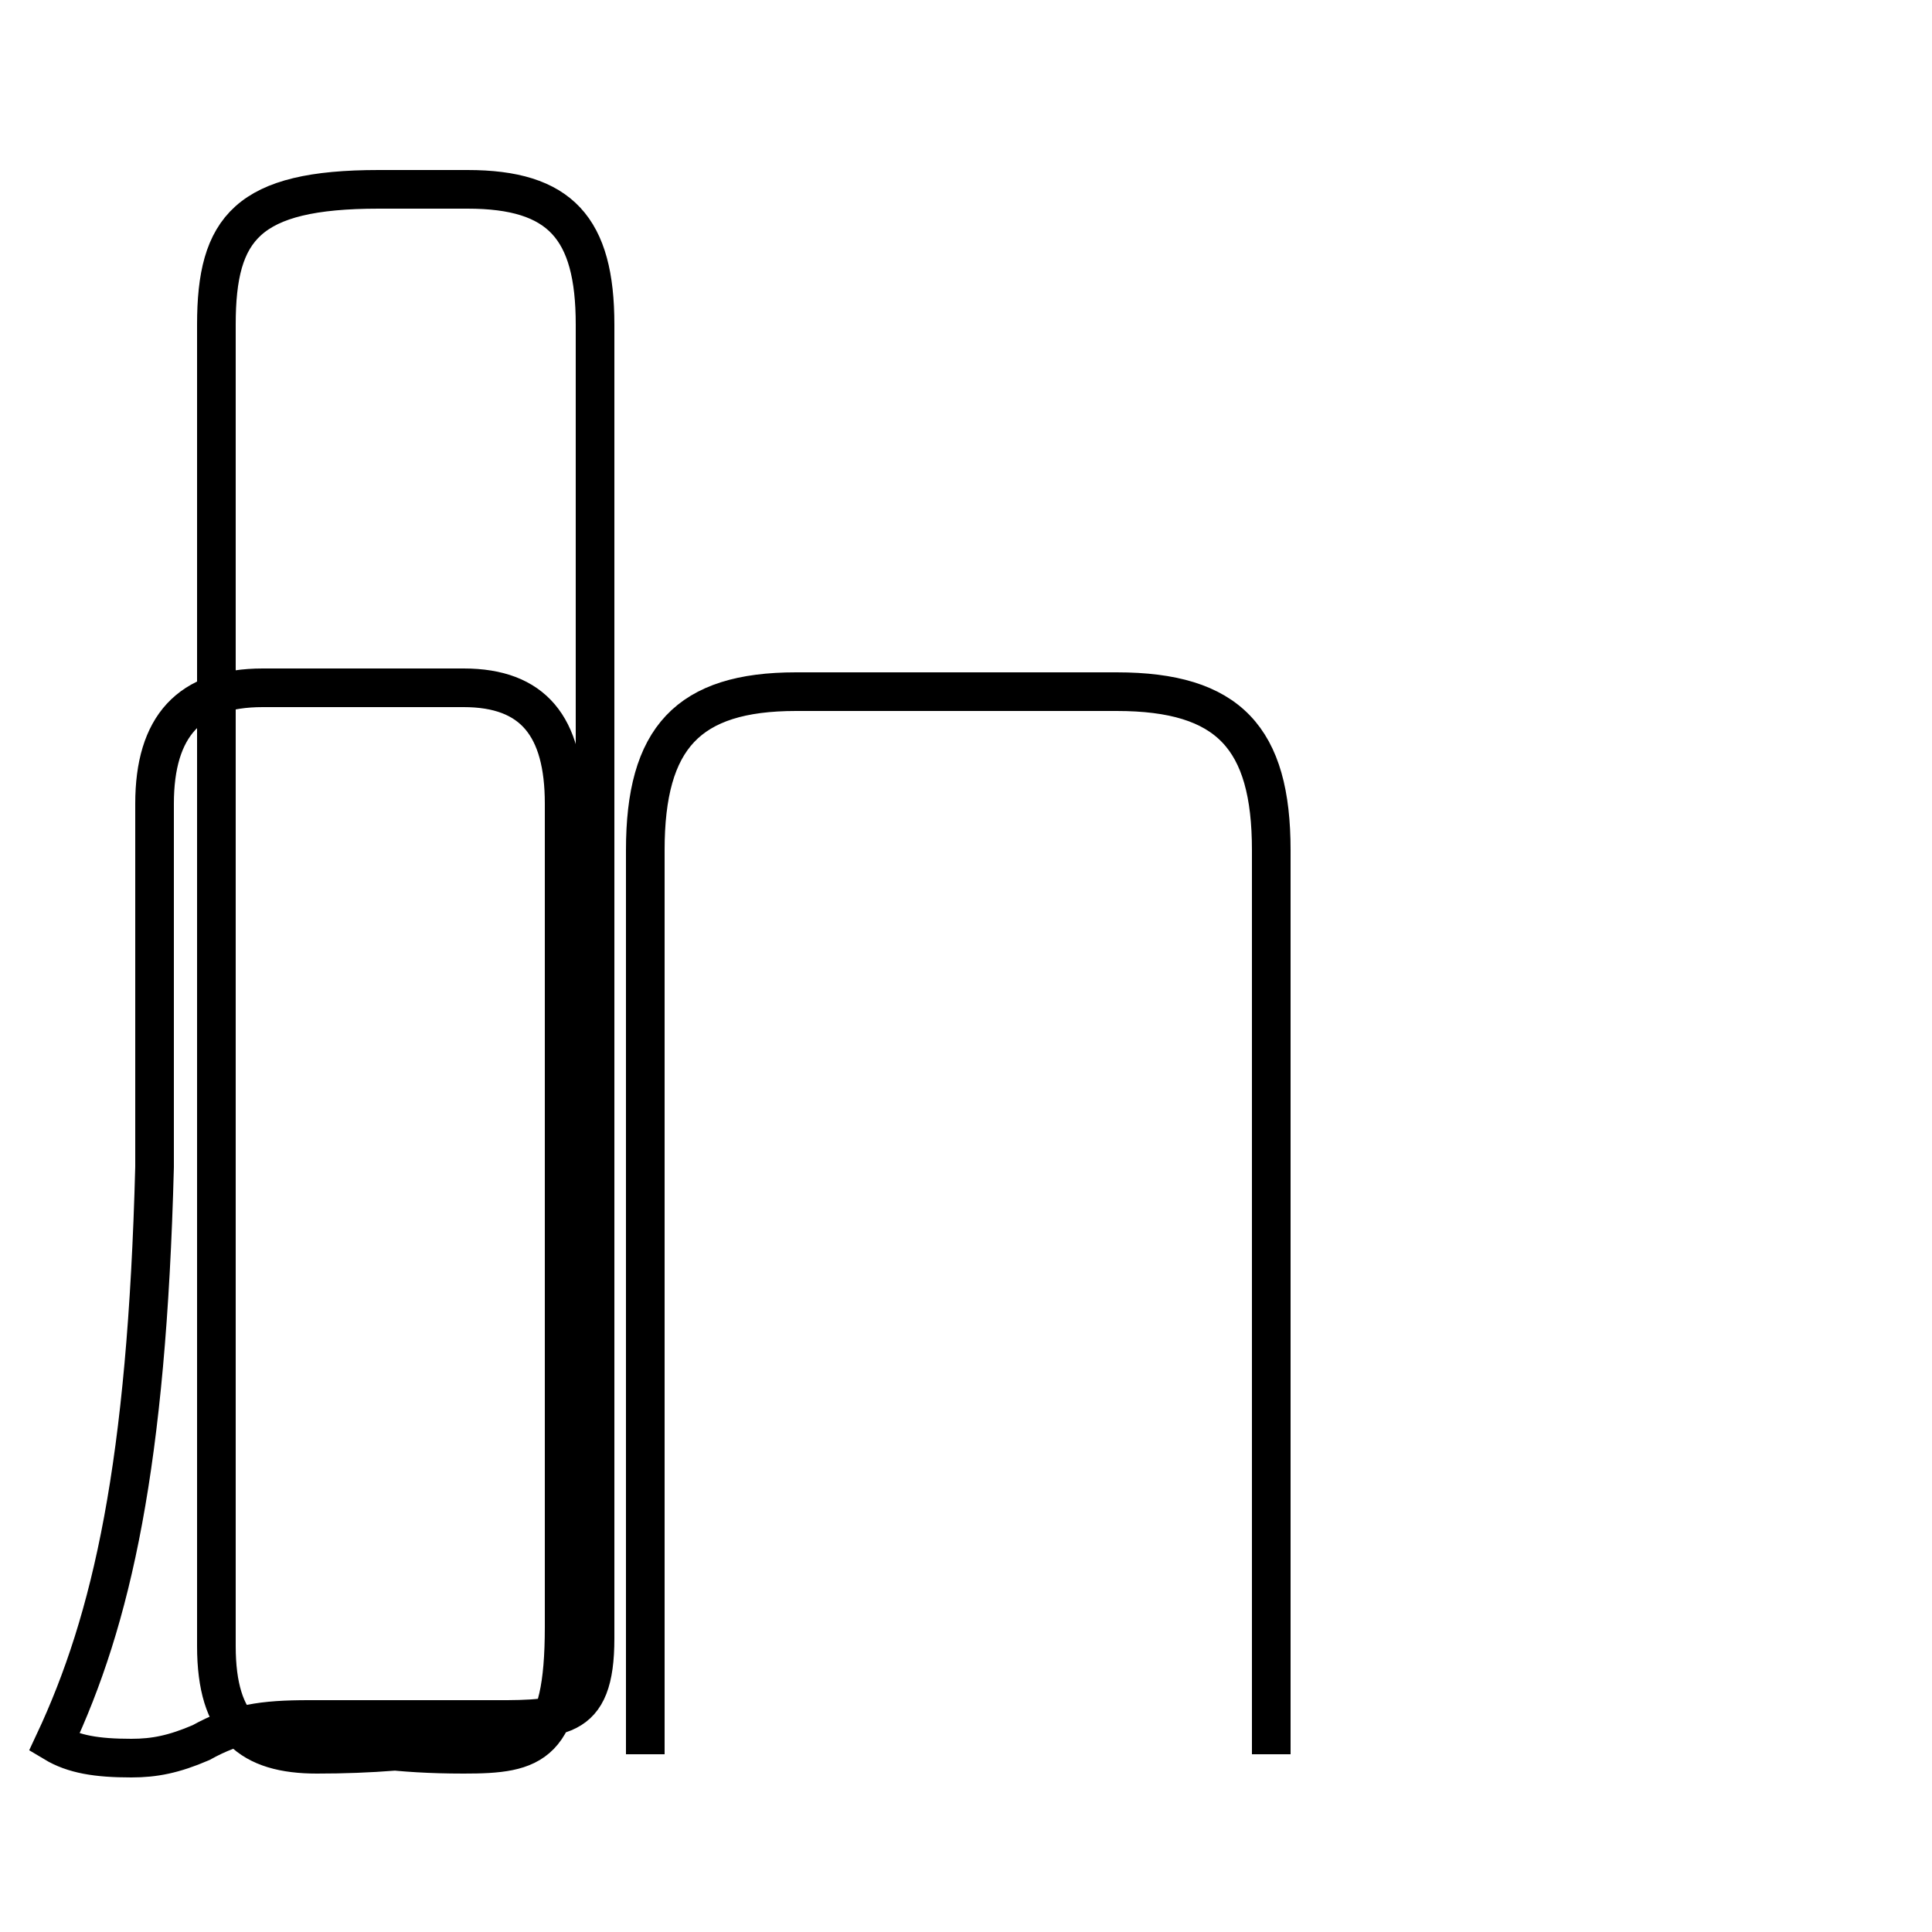 <?xml version='1.0' encoding='utf8'?>
<svg viewBox="0.0 -44.0 50.0 50.0" version="1.1" xmlns="http://www.w3.org/2000/svg">
<rect x="0.0" y="-44.0" width="50.0" height="50.0" fill="#808080" stroke="none"/>
<rect x="-1000" y="-1000" width="2000" height="2000" stroke="white" fill="white"/>
<g style="fill:none; stroke:#000000;  stroke-width:1">
<path d="M 12.1 -1.1 C 10.8 -1.3 9.6 -1.4 8.2 -1.4 C 6.5 -1.4 5.6 -0.7 5.6 1.4 L 5.6 35.6 C 5.6 38.1 6.4 39.1 9.8 39.1 L 12.1 39.1 C 14.5 39.1 15.4 38.1 15.4 35.6 L 15.4 1.6 C 15.4 -0.6 14.5 -0.5 12.4 -0.5 C 10.2 -0.5 9.4 -0.5 8.0 -0.5 C 6.8 -0.5 6.1 -0.6 5.2 -1.1 C 4.5 -1.4 4.0 -1.5 3.4 -1.5 C 2.5 -1.5 1.9 -1.4 1.4 -1.1 C 2.9 2.1 3.8 6.1 4.0 13.8 L 4.0 23.2 C 4.0 25.2 4.9 26.2 6.8 26.2 L 12.0 26.2 C 13.8 26.2 14.6 25.2 14.6 23.2 L 14.6 1.9 C 14.6 -1.2 13.8 -1.4 12.0 -1.4 C 10.2 -1.4 9.4 -1.2 8.2 -1.1 Z M 32.9 -1.4 L 32.9 22.0 C 32.9 24.9 31.8 26.1 28.9 26.1 L 20.6 26.1 C 17.8 26.1 16.7 24.9 16.7 22.0 L 16.7 -1.4 " transform="scale(1, -1)" />
</g>
</svg>